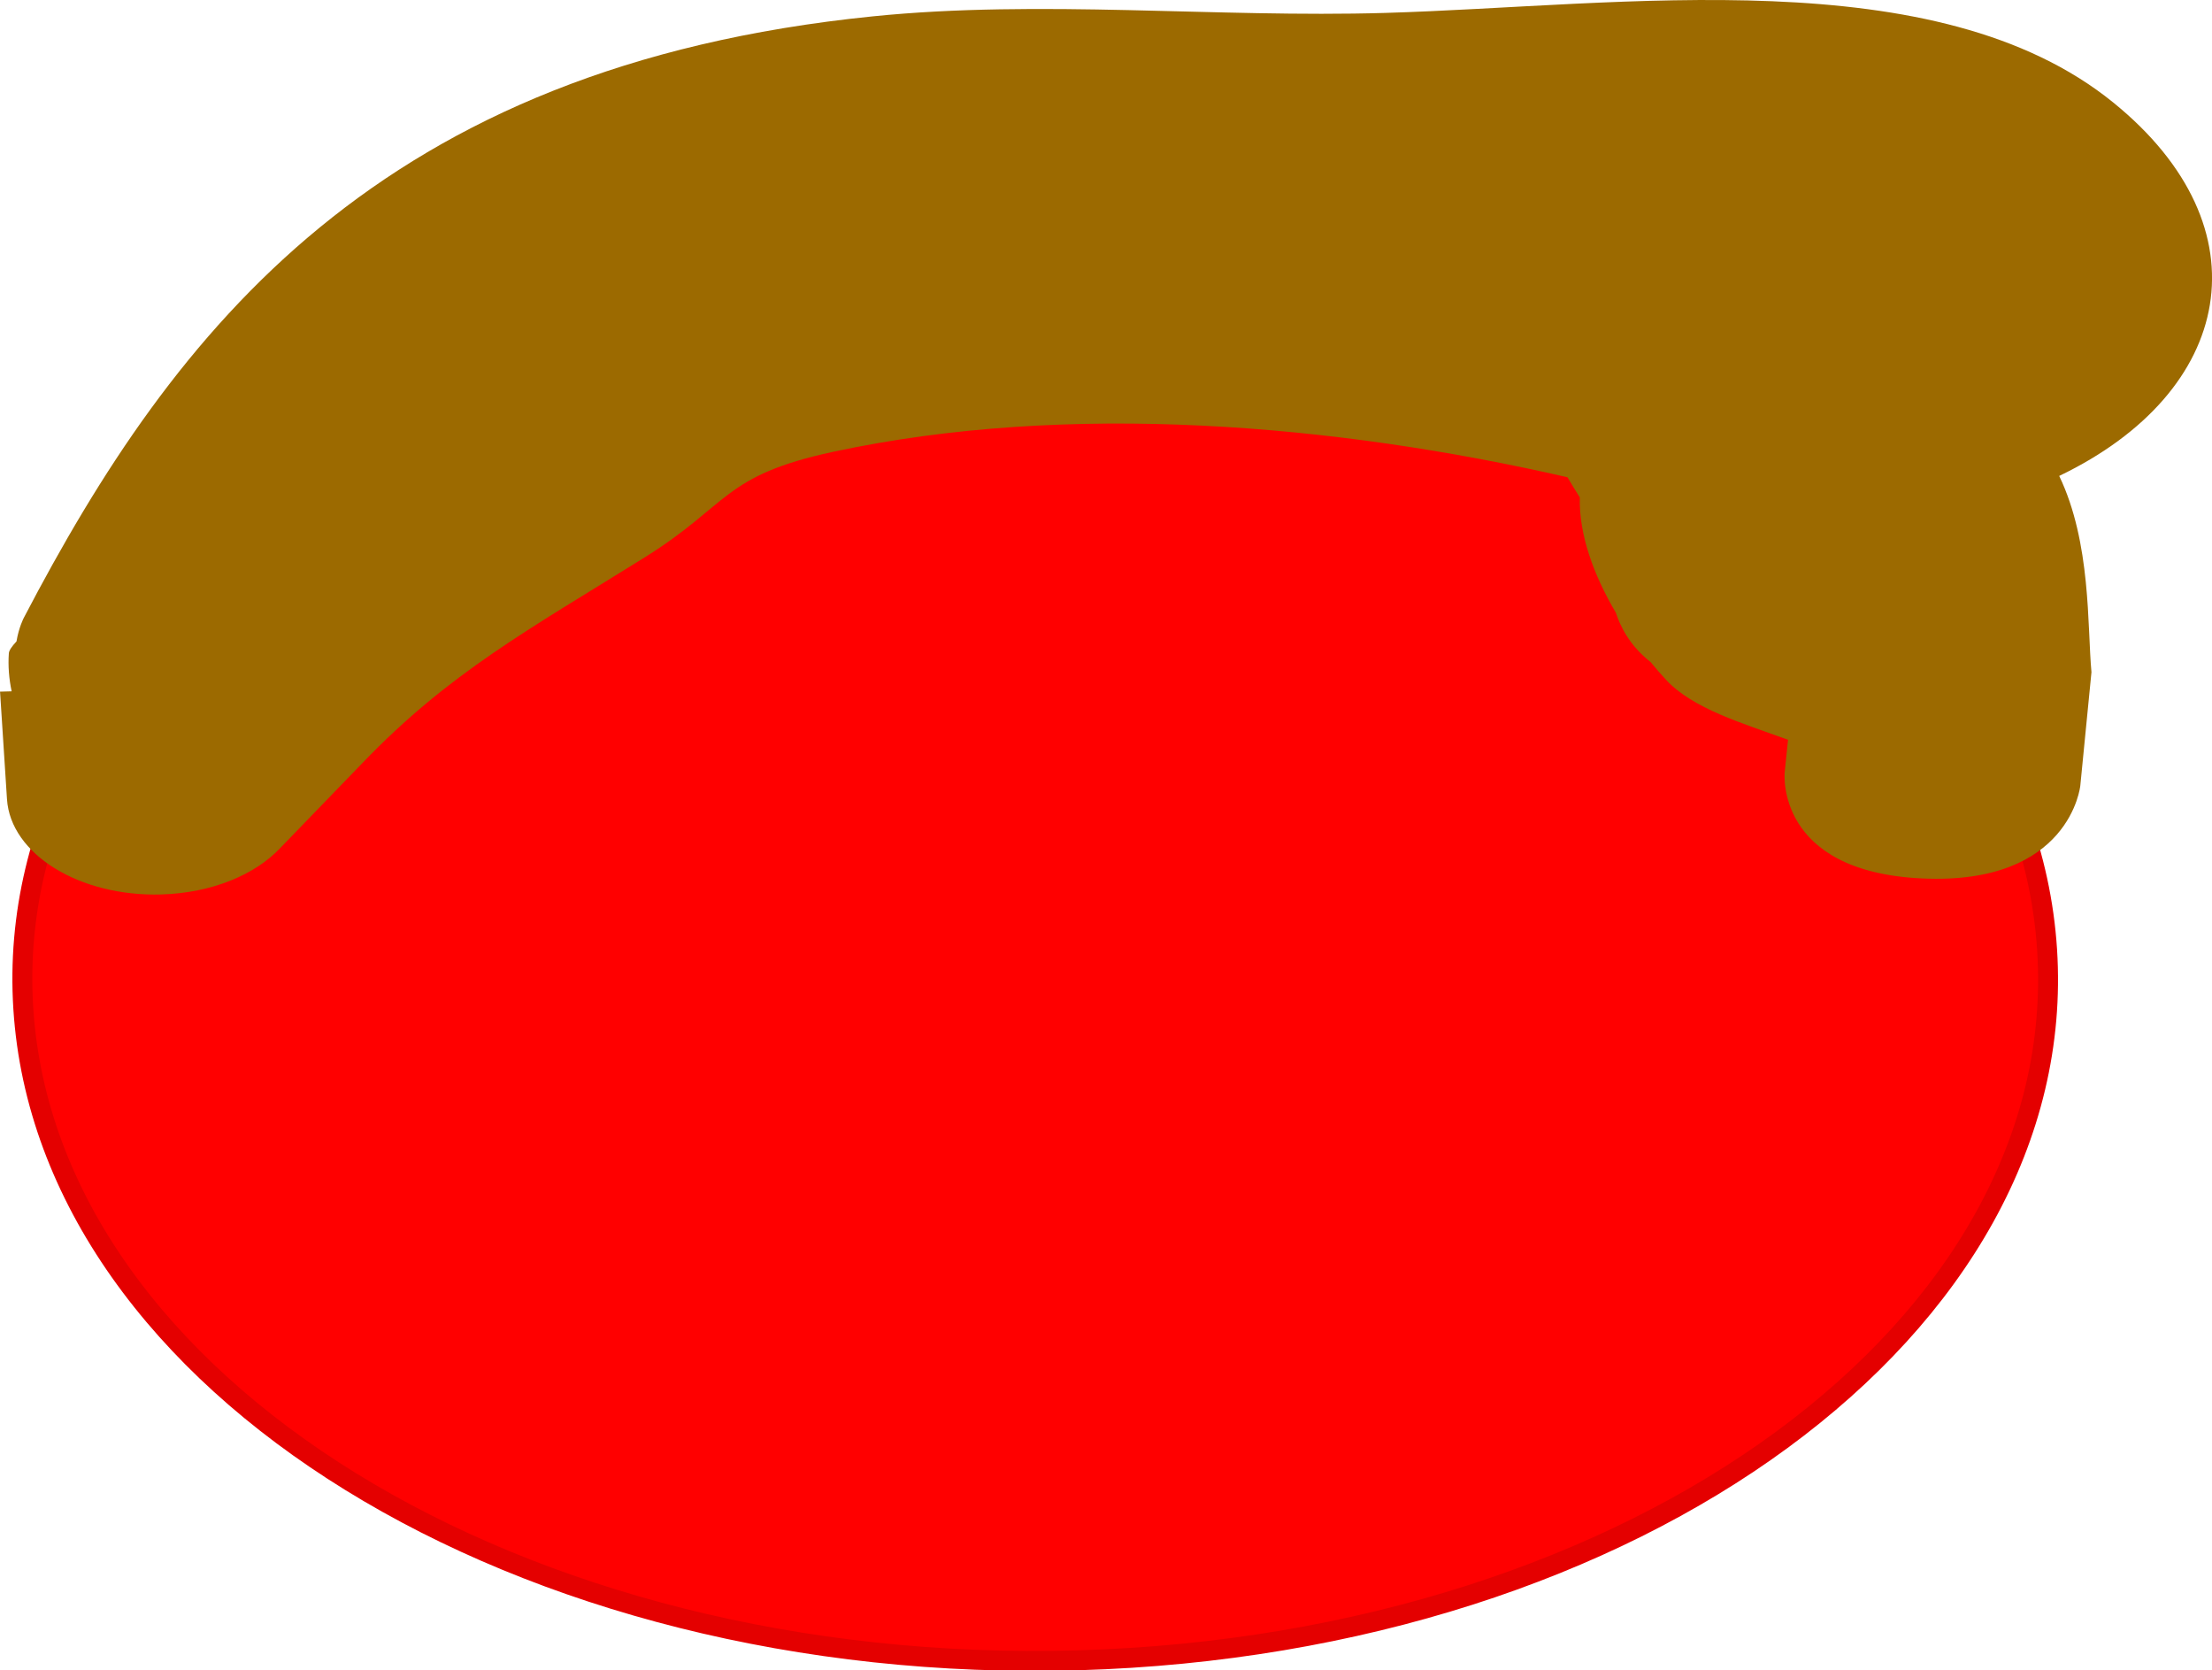 <svg version="1.1" xmlns="http://www.w3.org/2000/svg" xmlns:xlink="http://www.w3.org/1999/xlink" width="55.492" height="41.891" viewBox="0,0,55.492,41.891"><g transform="translate(-211.868,-156.641)"><g data-paper-data="{&quot;isPaintingLayer&quot;:true}" fill-rule="nonzero" stroke-width="0.5" stroke-linecap="butt" stroke-linejoin="miter" stroke-miterlimit="10" stroke-dasharray="" stroke-dashoffset="0" style="mix-blend-mode: normal"><path d="M212.453,181.941c-0.607,-9.433 10.266,-17.411 24.286,-17.82c14.02,-0.408 25.877,6.908 26.484,16.341c0.607,9.433 -10.266,17.411 -24.286,17.82c-14.02,0.408 -25.877,-6.908 -26.484,-16.341z" fill="#ff0000" stroke="#e40000"/><path d="M260.097,178.674c-3.707,-0.168 -3.457,-2.663 -3.457,-2.663l0.084,-0.816c-1.148,-0.417 -2.386,-0.778 -3.056,-1.5c-0.133,-0.143 -0.264,-0.293 -0.392,-0.449c-0.524,-0.41 -0.763,-0.899 -0.87,-1.236c-0.556,-0.939 -0.929,-1.96 -0.906,-2.893c-0.106,-0.169 -0.21,-0.337 -0.309,-0.506c-5.828,-1.336 -12.532,-1.907 -18.427,-0.637c-2.771,0.597 -2.591,1.319 -4.726,2.649c-2.899,1.806 -4.901,2.888 -7.077,5.155l-2.065,2.135c-0.629,0.668 -1.717,1.125 -2.98,1.162c-2.05,0.06 -3.784,-1.01 -3.873,-2.39l-0.174,-2.697l0.291,-0.008c-0.066,-0.315 -0.093,-0.633 -0.07,-0.956c0.005,-0.068 0.073,-0.169 0.192,-0.296c0.057,-0.35 0.181,-0.587 0.181,-0.587c3.794,-7.265 8.927,-13.838 21.302,-15.09c4.22,-0.427 8.601,0.039 12.854,-0.086c5.974,-0.176 13.822,-1.355 18.265,2.248c3.881,3.147 3.03,7.261 -1.357,9.365c0.805,1.678 0.702,3.759 0.809,4.922l-0.28,2.848c0,0 -0.25,2.494 -3.957,2.326z" fill="#9c6a00" stroke="none"/></g></g></svg><!--rotationCenter:28.1317525612549:23.359321619127314-->
